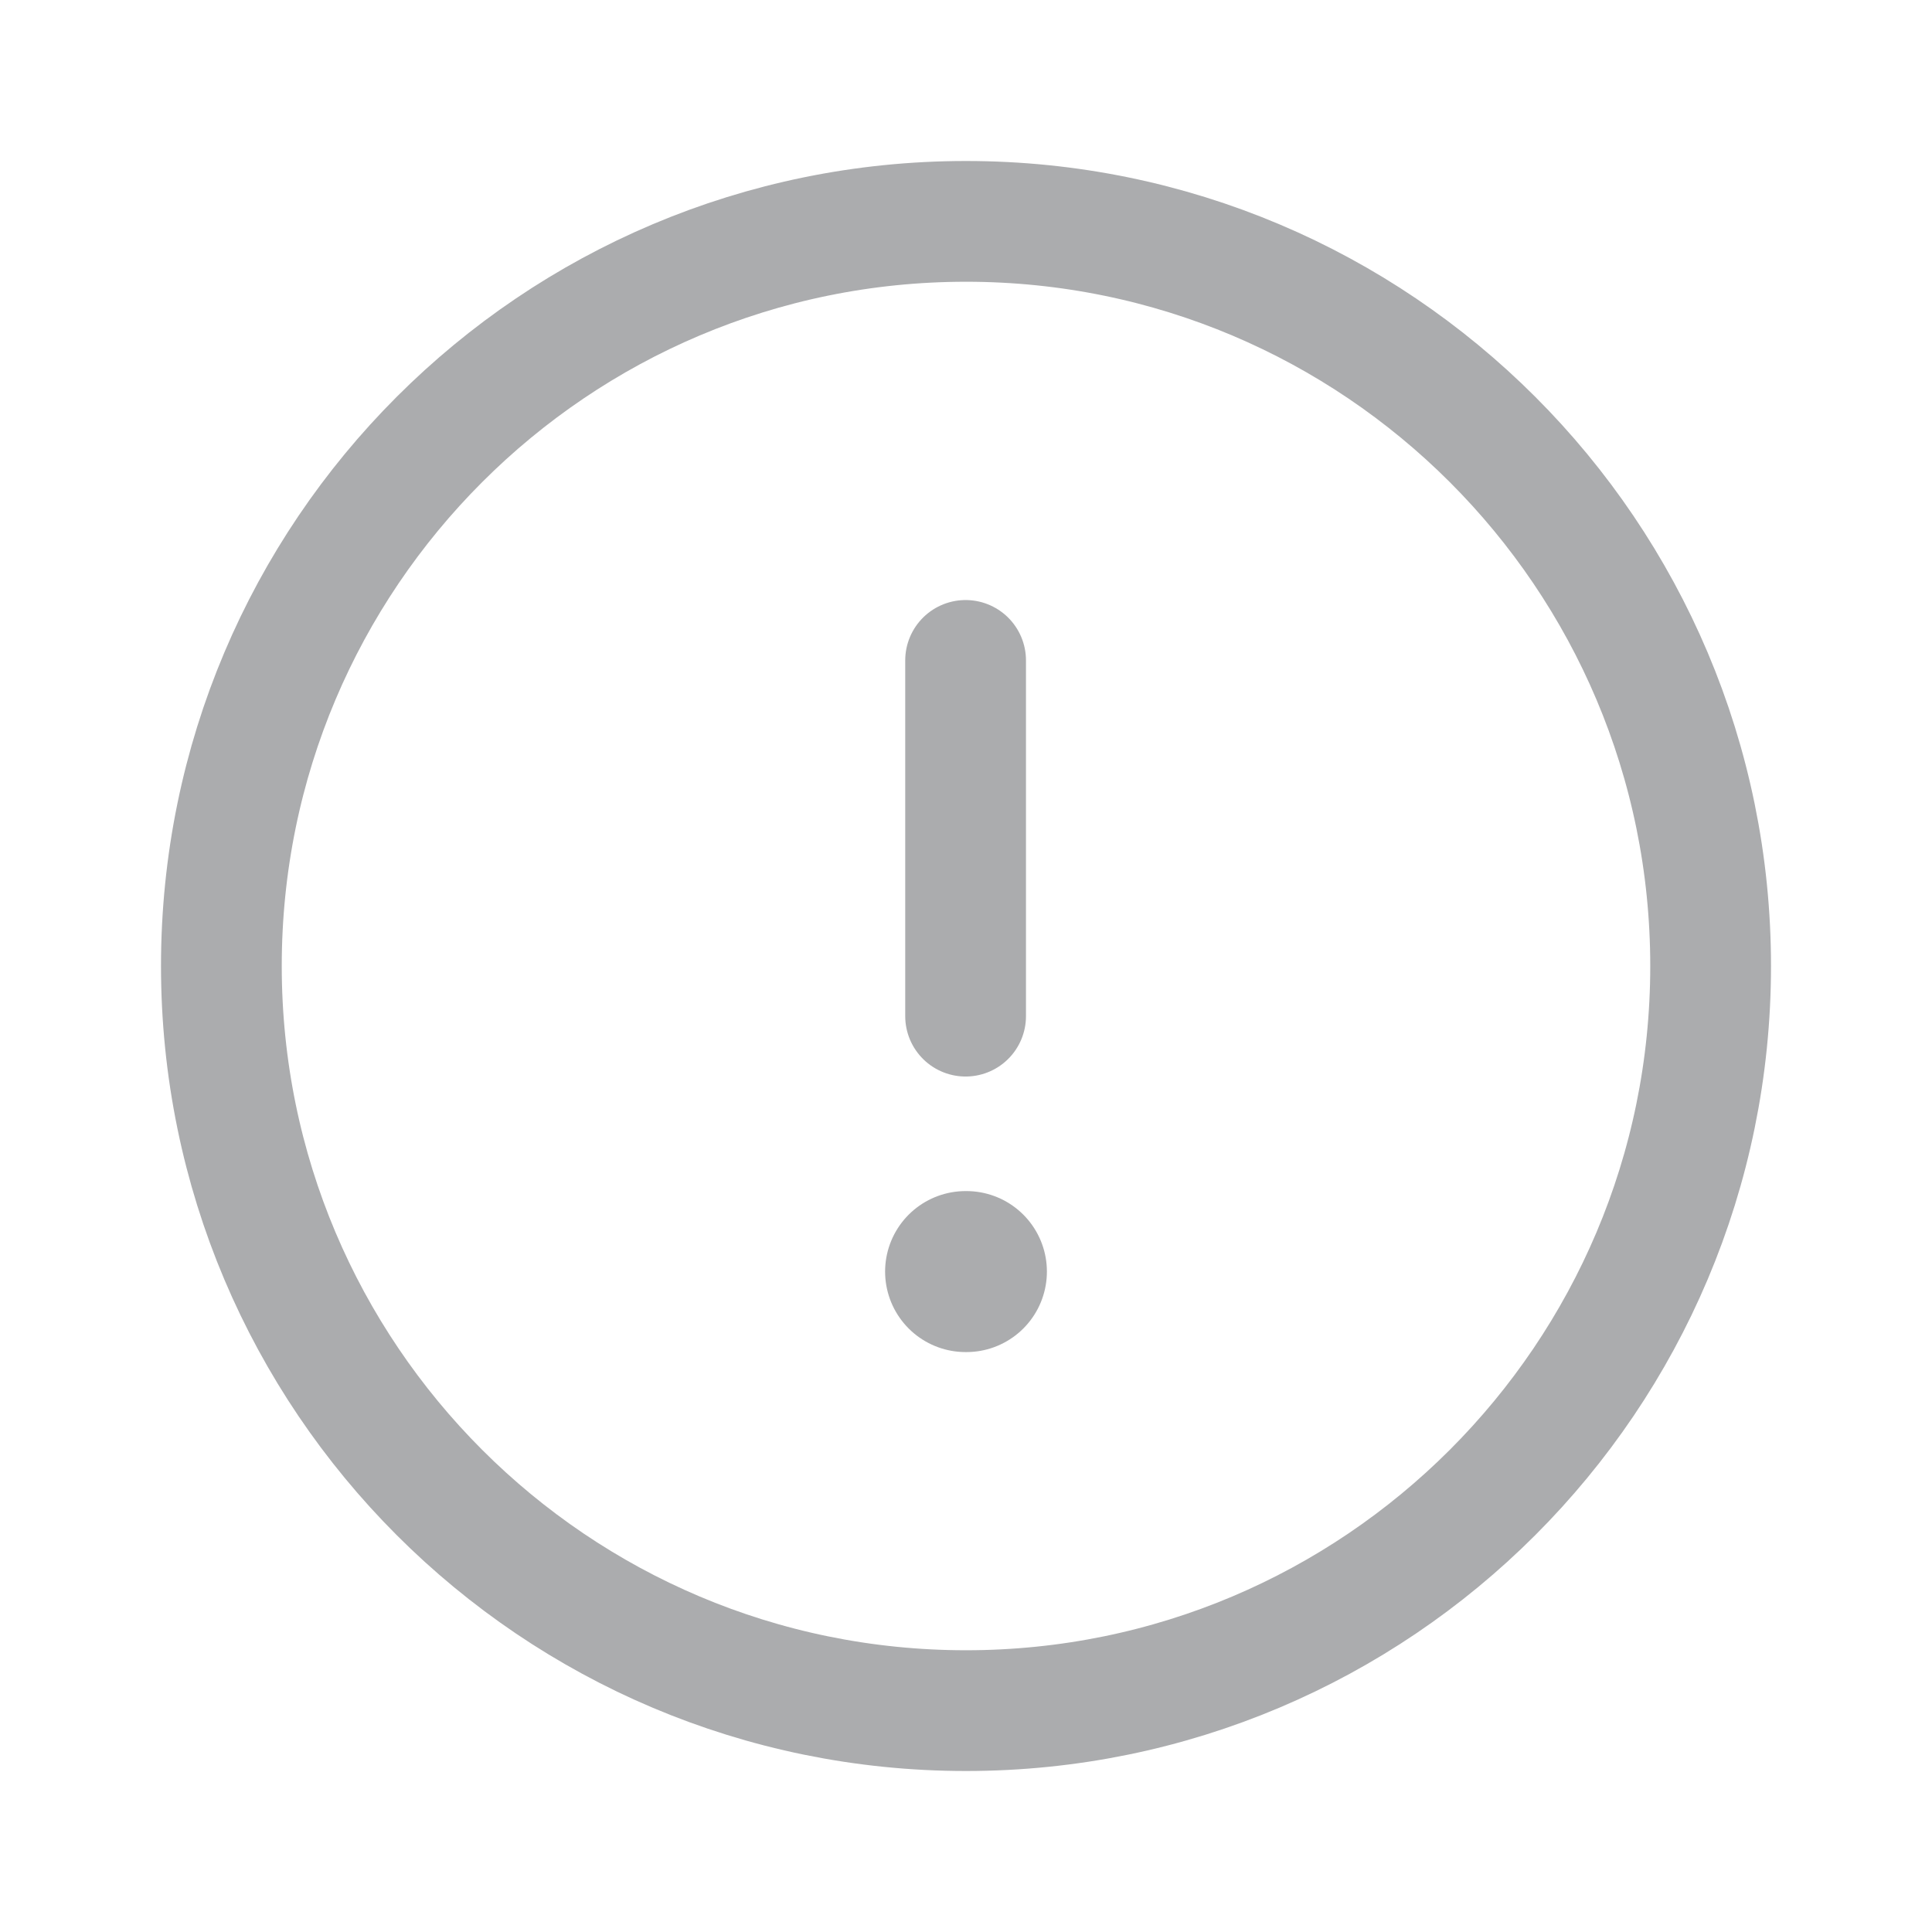 <svg width="24" height="24" viewBox="0 0 24 24" fill="none" xmlns="http://www.w3.org/2000/svg">
<path fill-rule="evenodd" clip-rule="evenodd" d="M12 2.75C17.108 2.75 21.25 6.891 21.25 12C21.25 17.108 17.108 21.25 12 21.25C6.891 21.25 2.75 17.108 2.75 12C2.75 6.891 6.891 2.75 12 2.75Z" stroke="#ABACAE" stroke-width="1.5" stroke-linecap="round" stroke-linejoin="round"/>
<path d="M11.995 8.204V12.623" stroke="#ABACAE" stroke-width="1.5" stroke-linecap="round" stroke-linejoin="round"/>
<path d="M11.995 15.796H12.005" stroke="#ABACAE" stroke-width="2" stroke-linecap="round" stroke-linejoin="round"/>
</svg>
